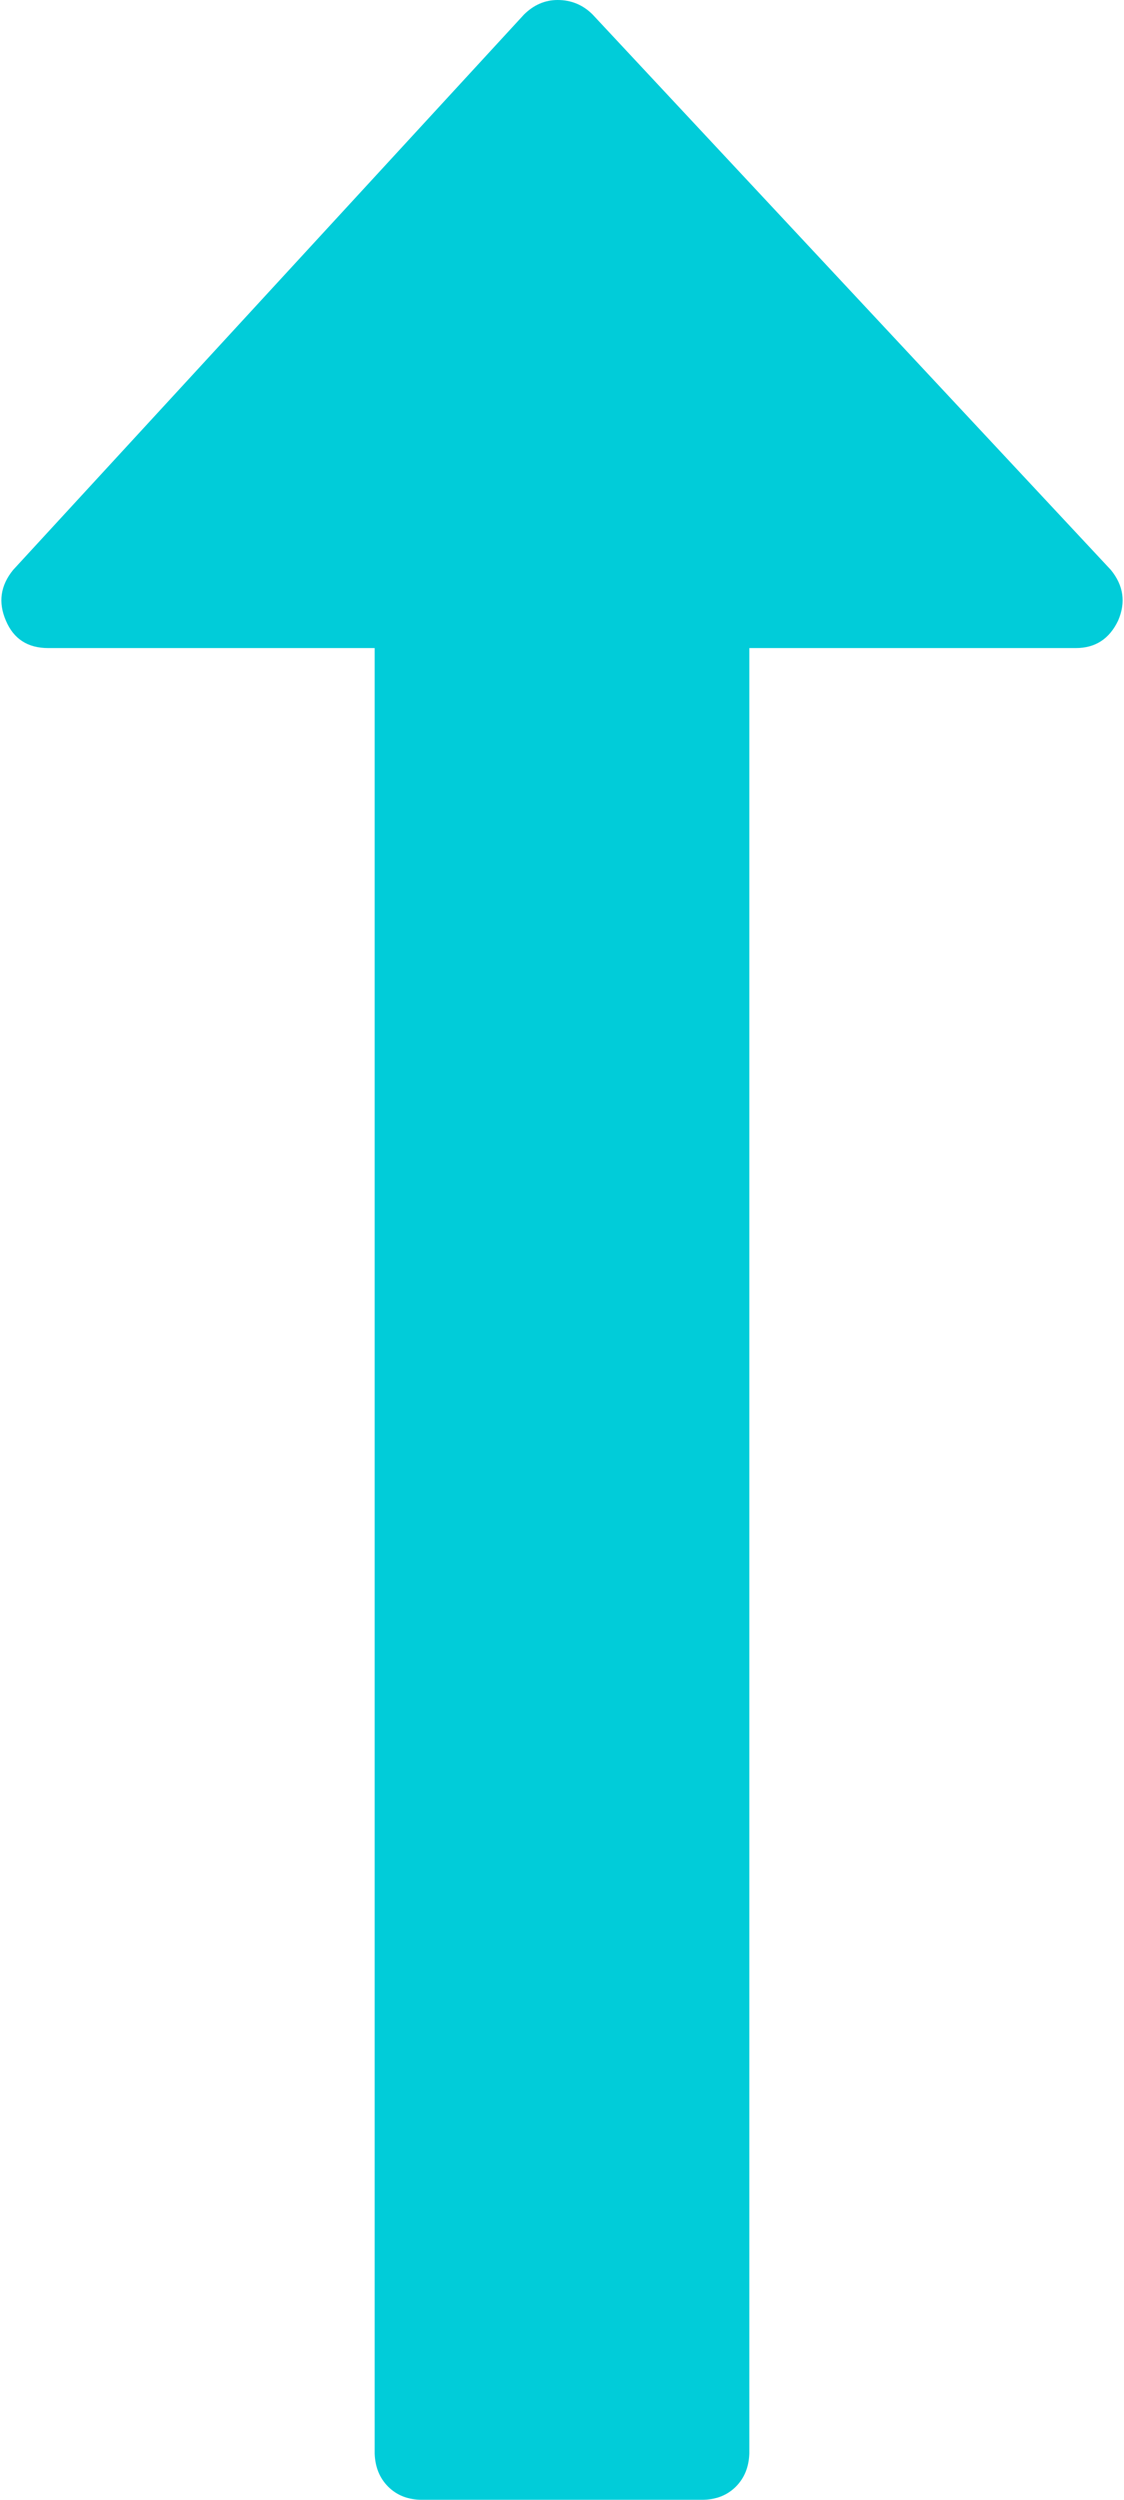 ﻿<?xml version="1.0" encoding="utf-8"?>
<svg version="1.1" xmlns:xlink="http://www.w3.org/1999/xlink" width="9px" height="20px" xmlns="http://www.w3.org/2000/svg">
  <g transform="matrix(1 0 0 1 -270 -262 )">
    <path d="M 8.895 4.56  C 8.996 4.684  9.016 4.819  8.953 4.965  C 8.883 5.112  8.77 5.185  8.614 5.185  L 6 5.185  L 6 19.63  C 5.996 19.738  5.961 19.826  5.891 19.896  C 5.821 19.965  5.731 20  5.622 20  L 3.378 20  C 3.269 20  3.179 19.965  3.109 19.896  C 3.039 19.826  3.004 19.738  3 19.63  L 3 5.185  L 0.386 5.185  C 0.222 5.185  0.109 5.112  0.047 4.965  C -0.016 4.819  0.004 4.684  0.105 4.56  L 4.196 0.116  C 4.274 0.039  4.364 0  4.465 0  C 4.574 0  4.668 0.039  4.745 0.116  L 8.895 4.56  Z " fill-rule="nonzero" fill="#00ccd9" stroke="none" fill-opacity="0.996" transform="matrix(1 0 0 1 270 262 )" />
  </g>
</svg>